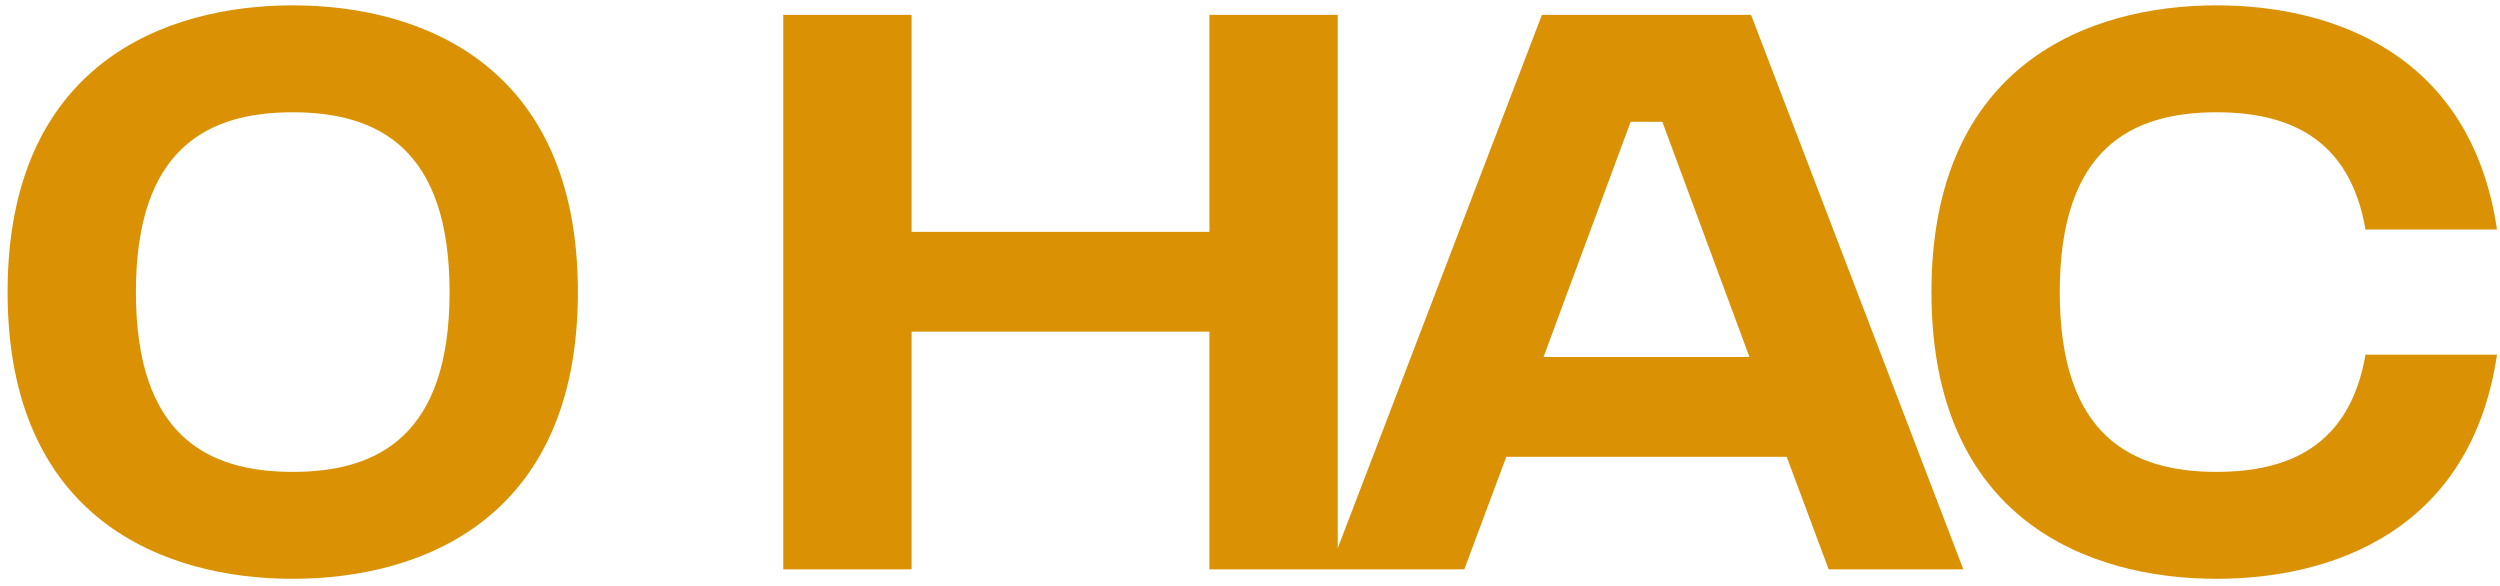 <svg width="303" height="71" viewBox="0 0 303 71" fill="none" xmlns="http://www.w3.org/2000/svg">
<path d="M0.92 35.4C0.92 7.752 20.024 0.648 35.48 0.648C50.936 0.648 70.04 7.752 70.04 35.4C70.04 63.048 50.936 70.152 35.48 70.152C20.024 70.152 0.92 63.048 0.92 35.4ZM16.472 35.4C16.472 52.776 25.112 57.192 35.48 57.192C45.848 57.192 54.488 52.776 54.488 35.4C54.488 18.024 45.848 13.608 35.48 13.608C25.112 13.608 16.472 18.024 16.472 35.4ZM94.933 1.8H110.485V28.104H146.58V1.8H162.133V69H146.58V40.2H110.485V69H94.933V1.8ZM212.226 1.8L237.954 69H221.634L216.546 55.368H182.562L177.474 69H161.154L186.882 1.8H212.226ZM187.074 43.272H212.034L201.474 14.76H197.634L187.074 43.272ZM234.091 35.4C234.091 7.752 253.195 0.648 268.651 0.648C282.571 0.648 299.467 6.408 302.635 27.816H286.699C284.779 16.68 277.291 13.608 268.651 13.608C258.283 13.608 249.643 18.024 249.643 35.4C249.643 52.776 258.283 57.192 268.651 57.192C277.291 57.192 284.779 54.12 286.699 42.984H302.635C299.467 64.392 282.571 70.152 268.651 70.152C253.195 70.152 234.091 63.048 234.091 35.4Z" fill="#DA9104"/>
</svg>
